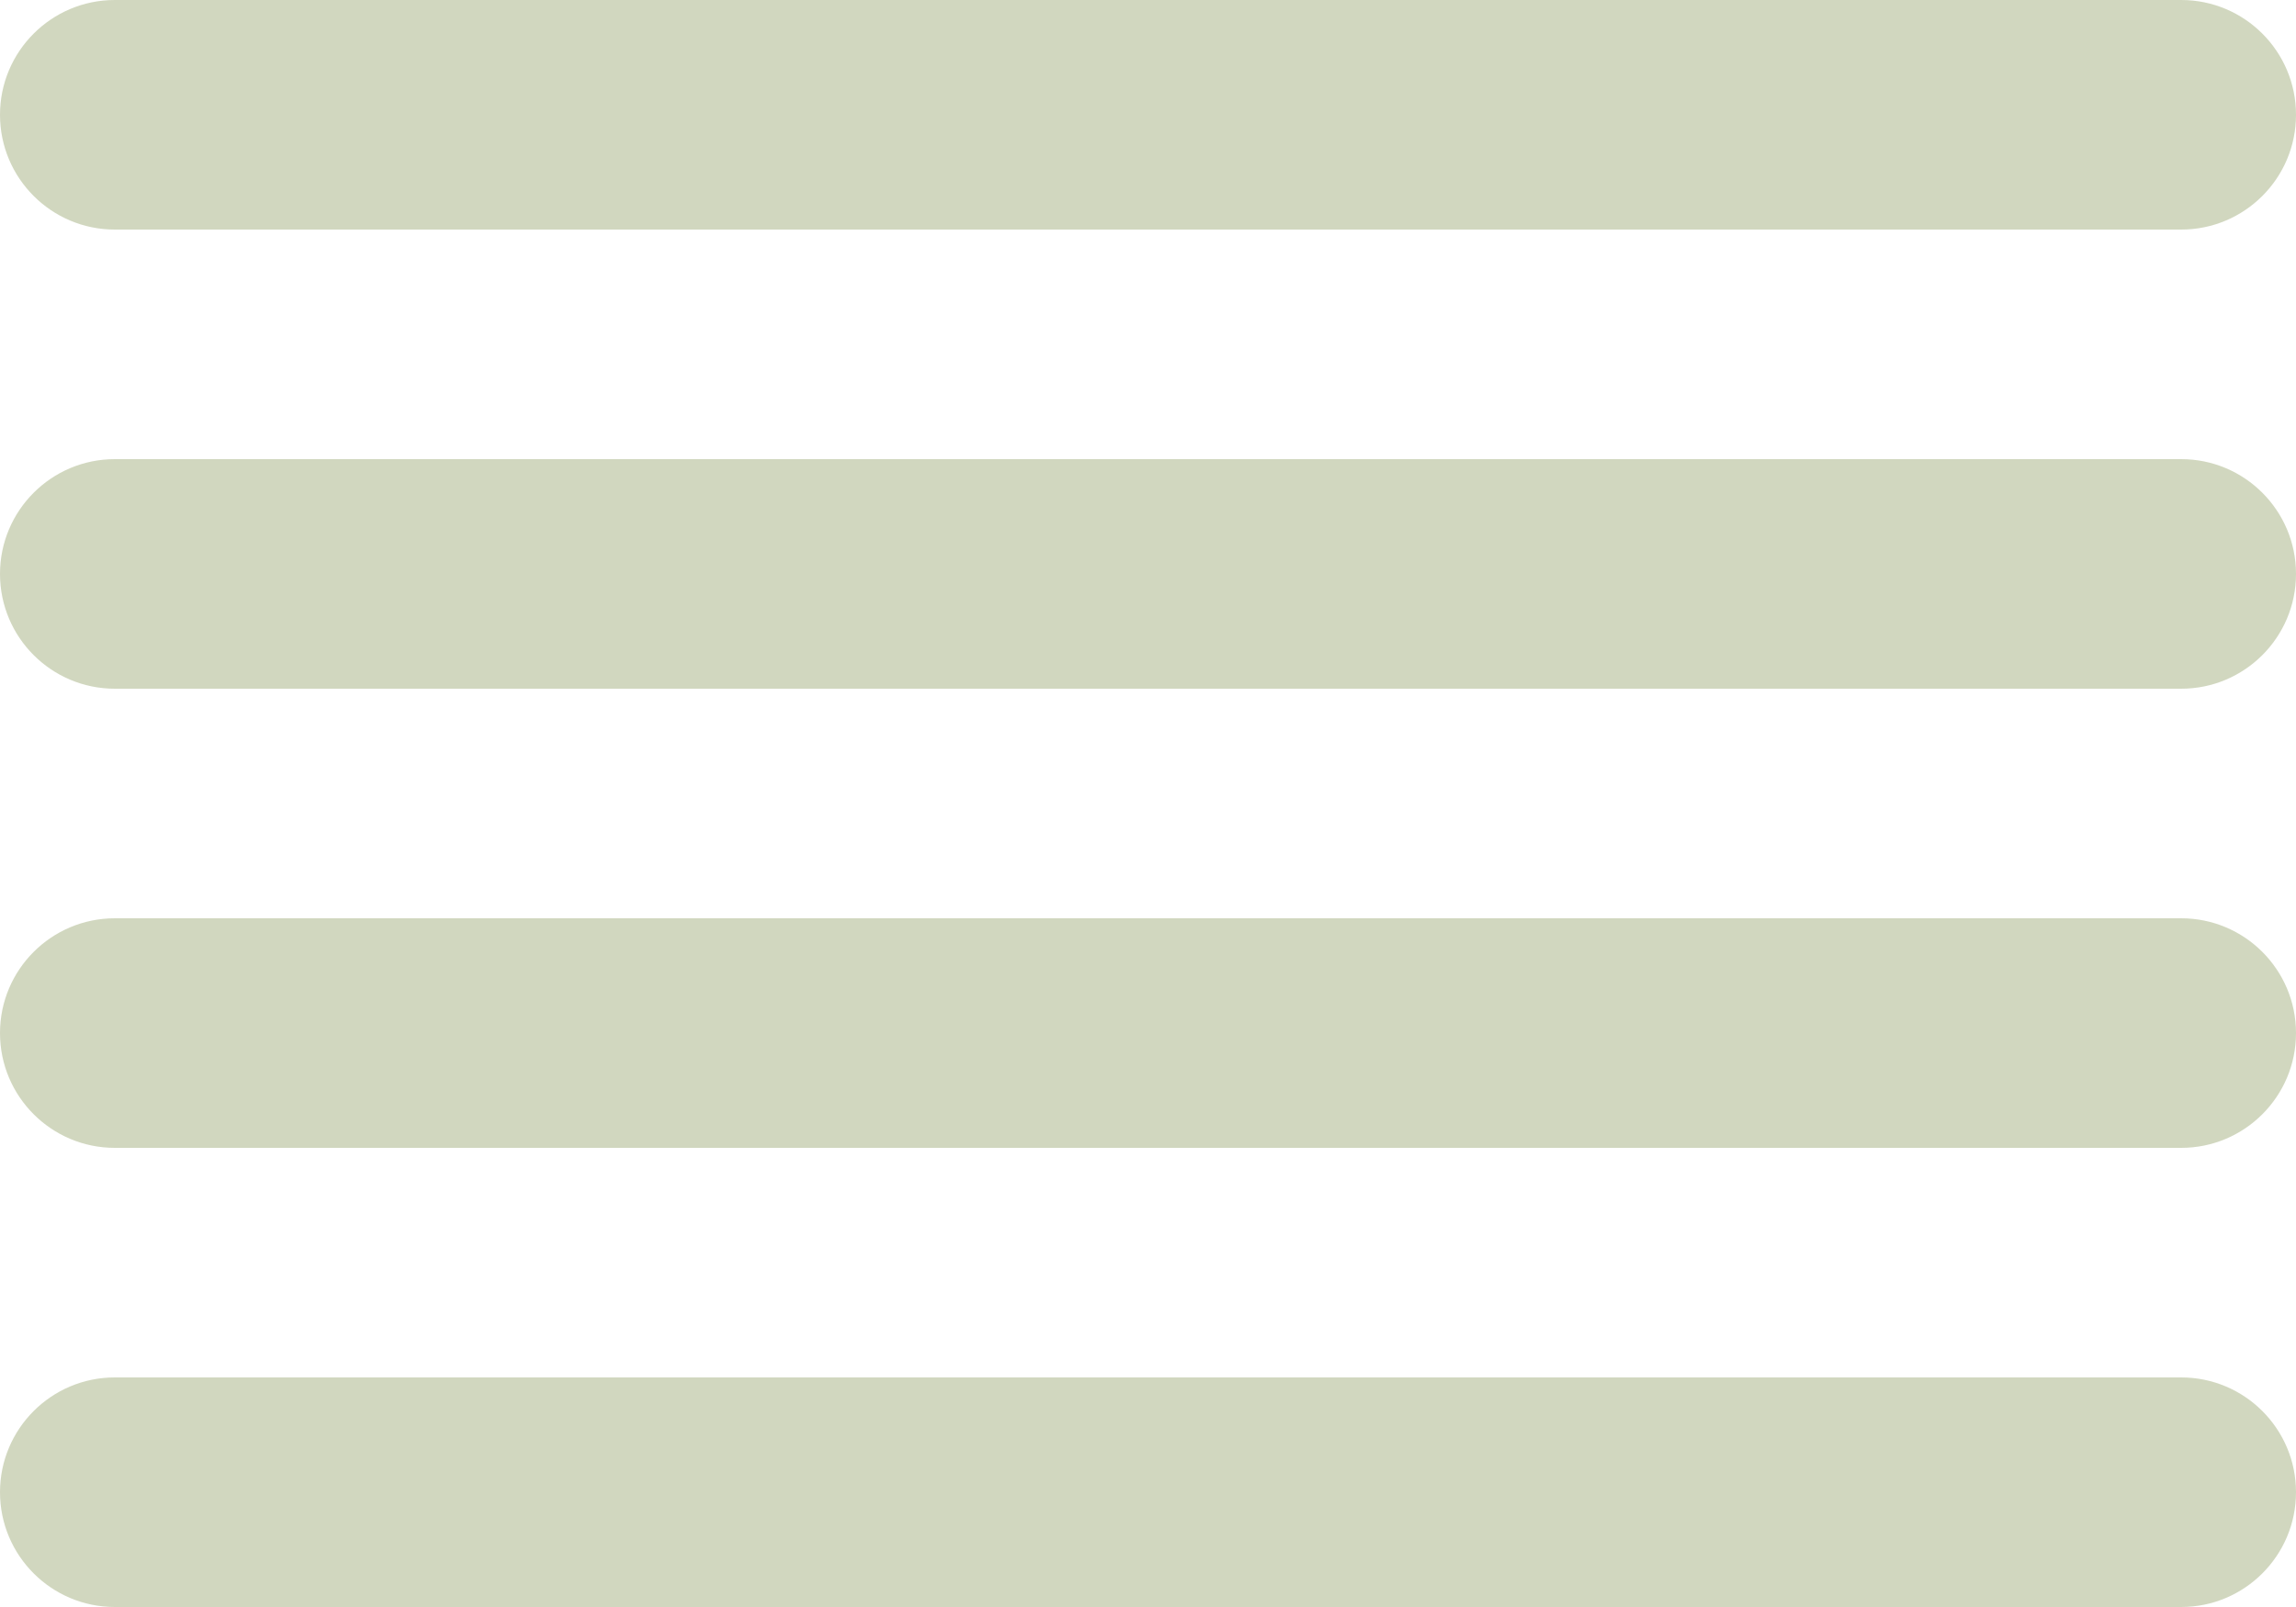 <svg width="320" height="224" viewBox="0 0 320 224" xmlns="http://www.w3.org/2000/svg"><title>fog</title><path d="M16 32h288c8.833 0 16-7.167 16-16s-7.167-16-16-16H16C7.167 0 0 7.167 0 16s7.167 16 16 16zm288 32H16C7.167 64 0 71.167 0 80s7.167 16 16 16h288c8.833 0 16-7.167 16-16s-7.167-16-16-16zm0 64H16c-8.833 0-16 7.167-16 16s7.167 16 16 16h288c8.833 0 16-7.167 16-16s-7.167-16-16-16zm0 64H16c-8.833 0-16 7.167-16 16s7.167 16 16 16h288c8.833 0 16-7.167 16-16s-7.167-16-16-16z" fill="#D1D7BF" fill-rule="evenodd"/></svg>
